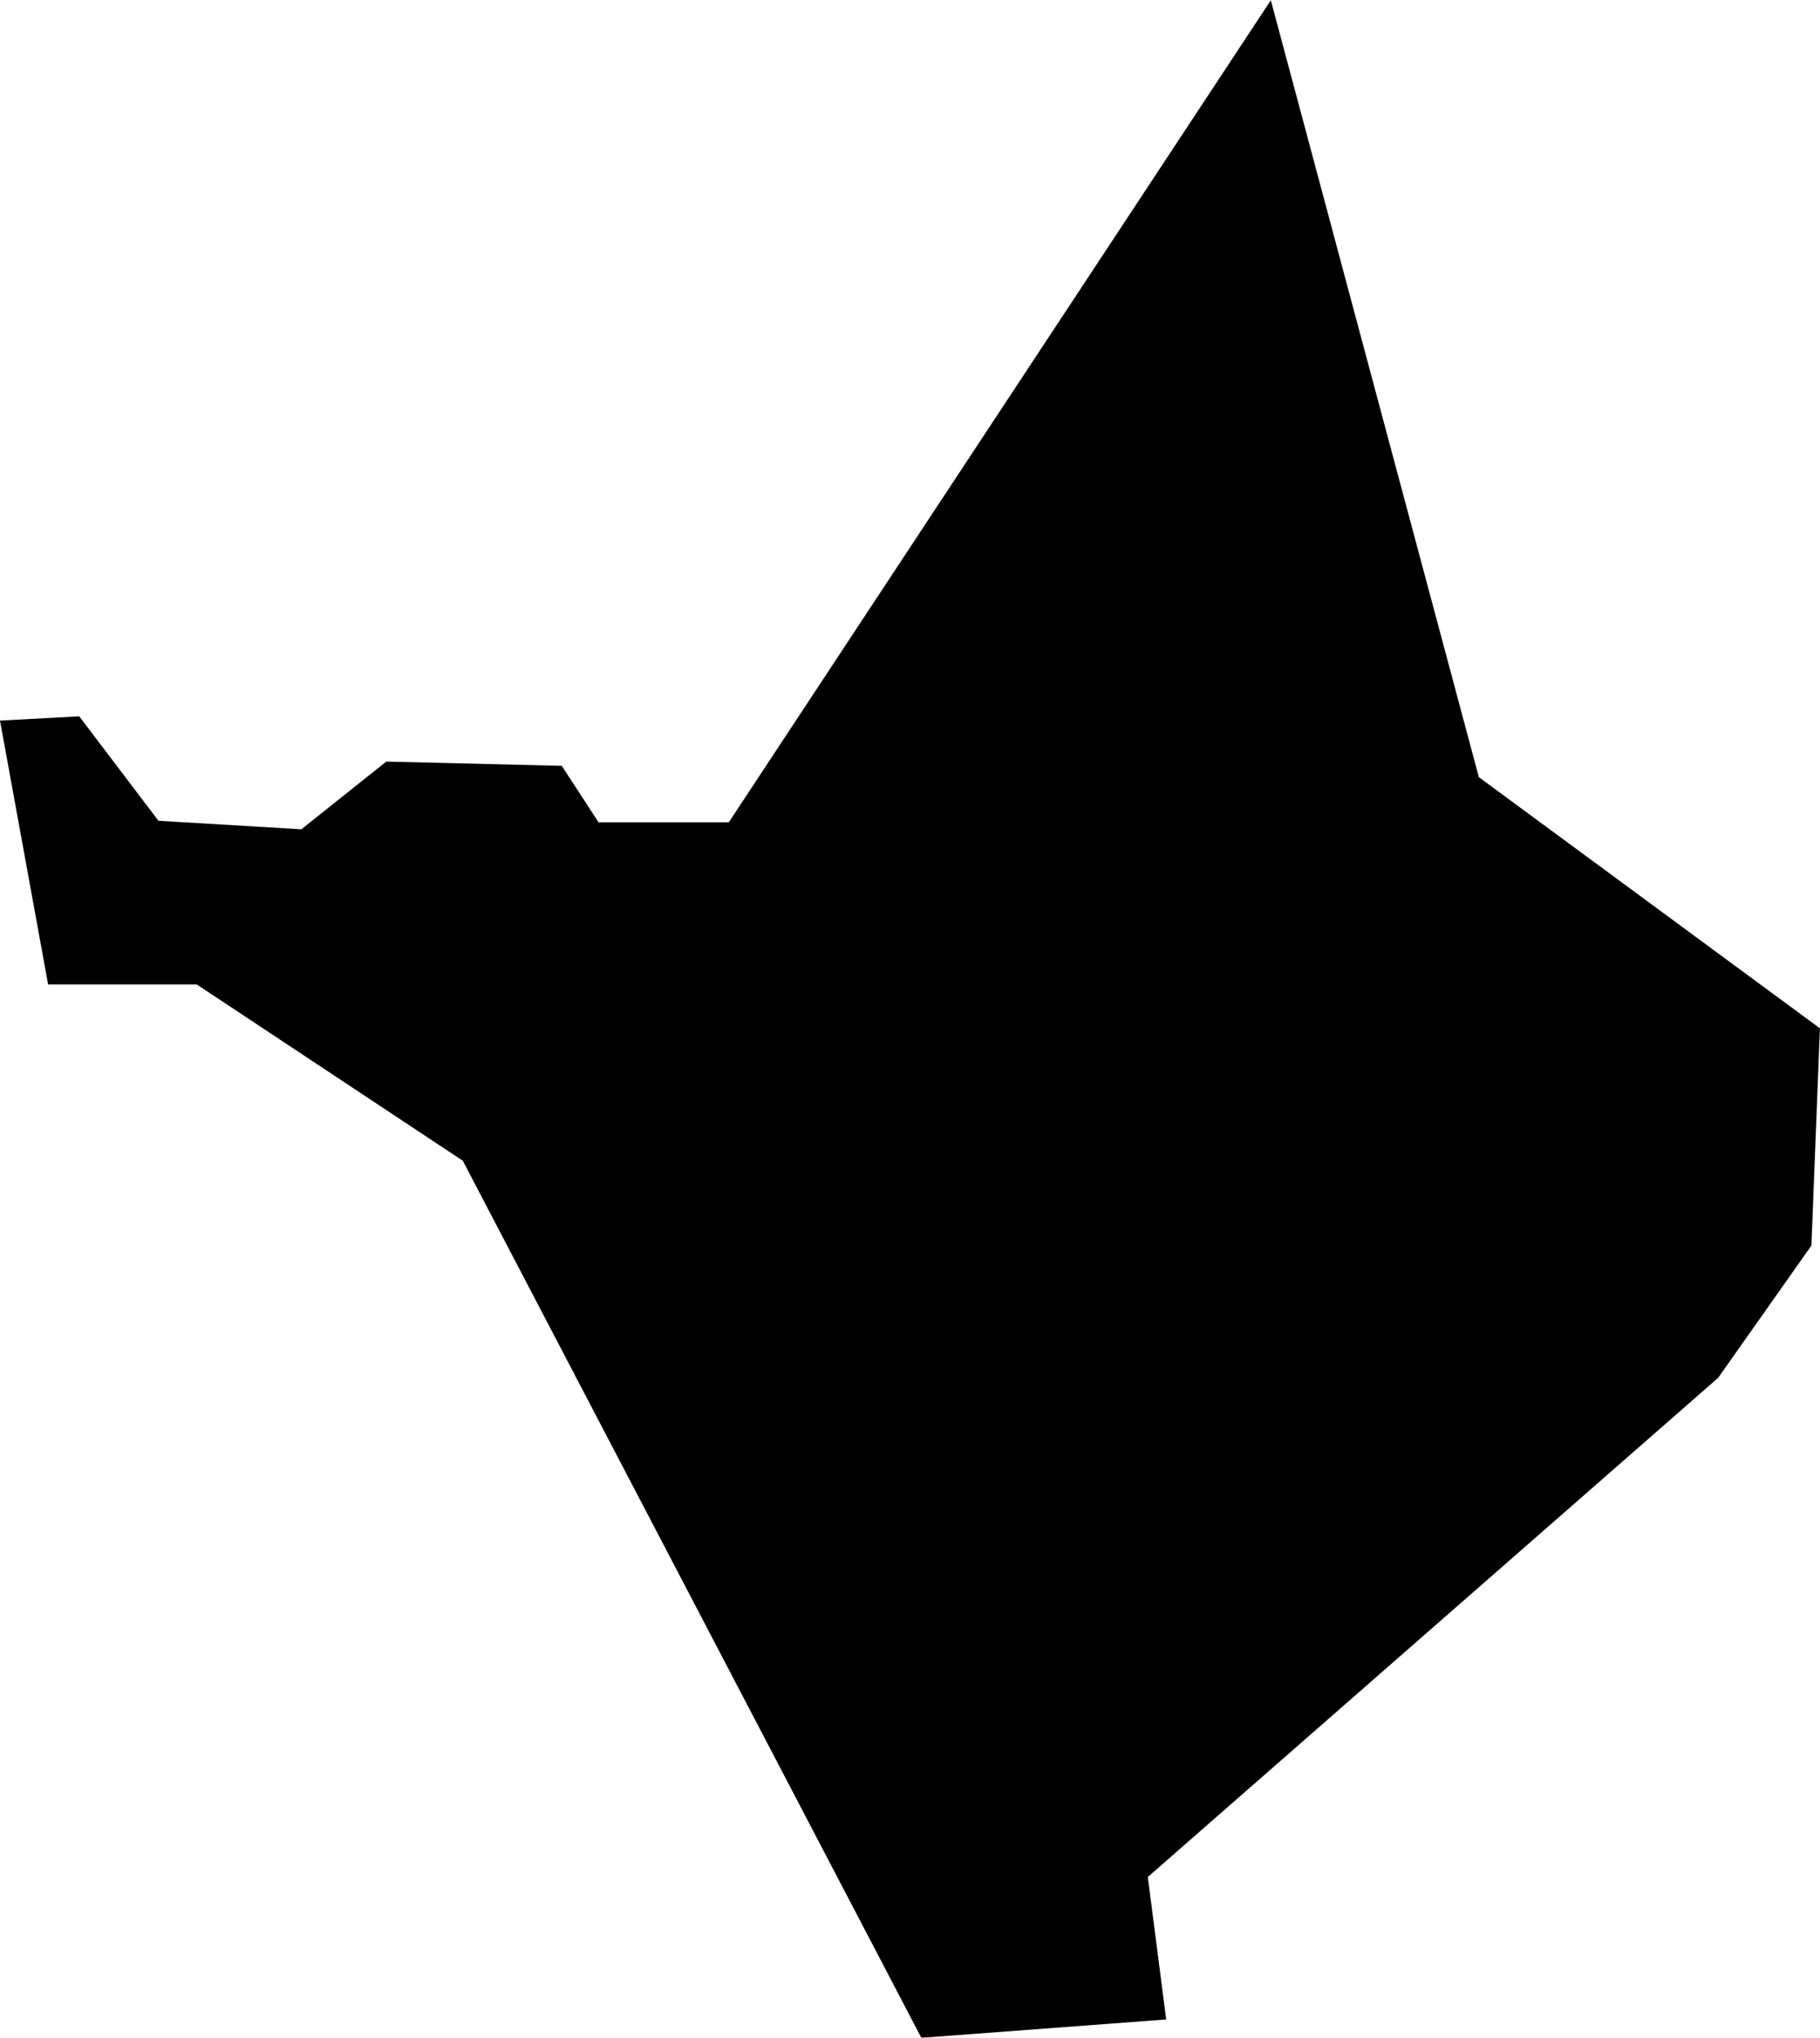 <?xml version="1.0" encoding="UTF-8" standalone="no"?>
<!-- Created with Inkscape (http://www.inkscape.org/) -->

<svg
   xmlns:dc="http://purl.org/dc/elements/1.1/"
   xmlns:cc="http://creativecommons.org/ns#"
   xmlns:rdf="http://www.w3.org/1999/02/22-rdf-syntax-ns#"
   xmlns:svg="http://www.w3.org/2000/svg"
   xmlns="http://www.w3.org/2000/svg"
   xmlns:sodipodi="http://sodipodi.sourceforge.net/DTD/sodipodi-0.dtd"
   xmlns:inkscape="http://www.inkscape.org/namespaces/inkscape"
   width="21.409mm"
   height="23.958mm"
   viewBox="0 0 21.409 23.958"
   version="1.1"
   id="svg357"
   inkscape:version="0.92.0 r"
   sodipodi:docname="AP.svg">
  <defs
     id="defs351" />
  <sodipodi:namedview
     id="base"
     pagecolor="#ffffff"
     bordercolor="#666666"
     borderopacity="1.0"
     inkscape:pageopacity="0.0"
     inkscape:pageshadow="2"
     inkscape:zoom="0.35"
     inkscape:cx="-1200.97"
     inkscape:cy="-306.15317"
     inkscape:document-units="mm"
     inkscape:current-layer="layer1"
     showgrid="false"
     fit-margin-top="0"
     fit-margin-left="0"
     fit-margin-right="0"
     fit-margin-bottom="0"
     inkscape:window-width="1440"
     inkscape:window-height="841"
     inkscape:window-x="0"
     inkscape:window-y="27"
     inkscape:window-maximized="1" />
  <g
     inkscape:label="Layer 1"
     inkscape:groupmode="layer"
     id="layer1"
     transform="translate(-288.652,-43.872)">
    <path
       inkscape:connector-curvature="0"
       style="stroke-width:0.265;filter:url(#mapDropshadow)"
       class="state__path"
       d="m 308.863,60.071 -6.709,5.869 0.216,1.675 -2.88,0.216 -5.394,-10.312 -3.13,-2.073 h -1.748 l -0.566,-3.102 0.932,-0.05 0.932,1.228 1.681,0.1 0.999,-0.796 2.064,0.05 0.433,0.664 h 1.532 l 6.376,-9.665 2.447,9.134 4.012,2.953 -0.1,2.554 z"
       id="path79" />
  </g>
</svg>
